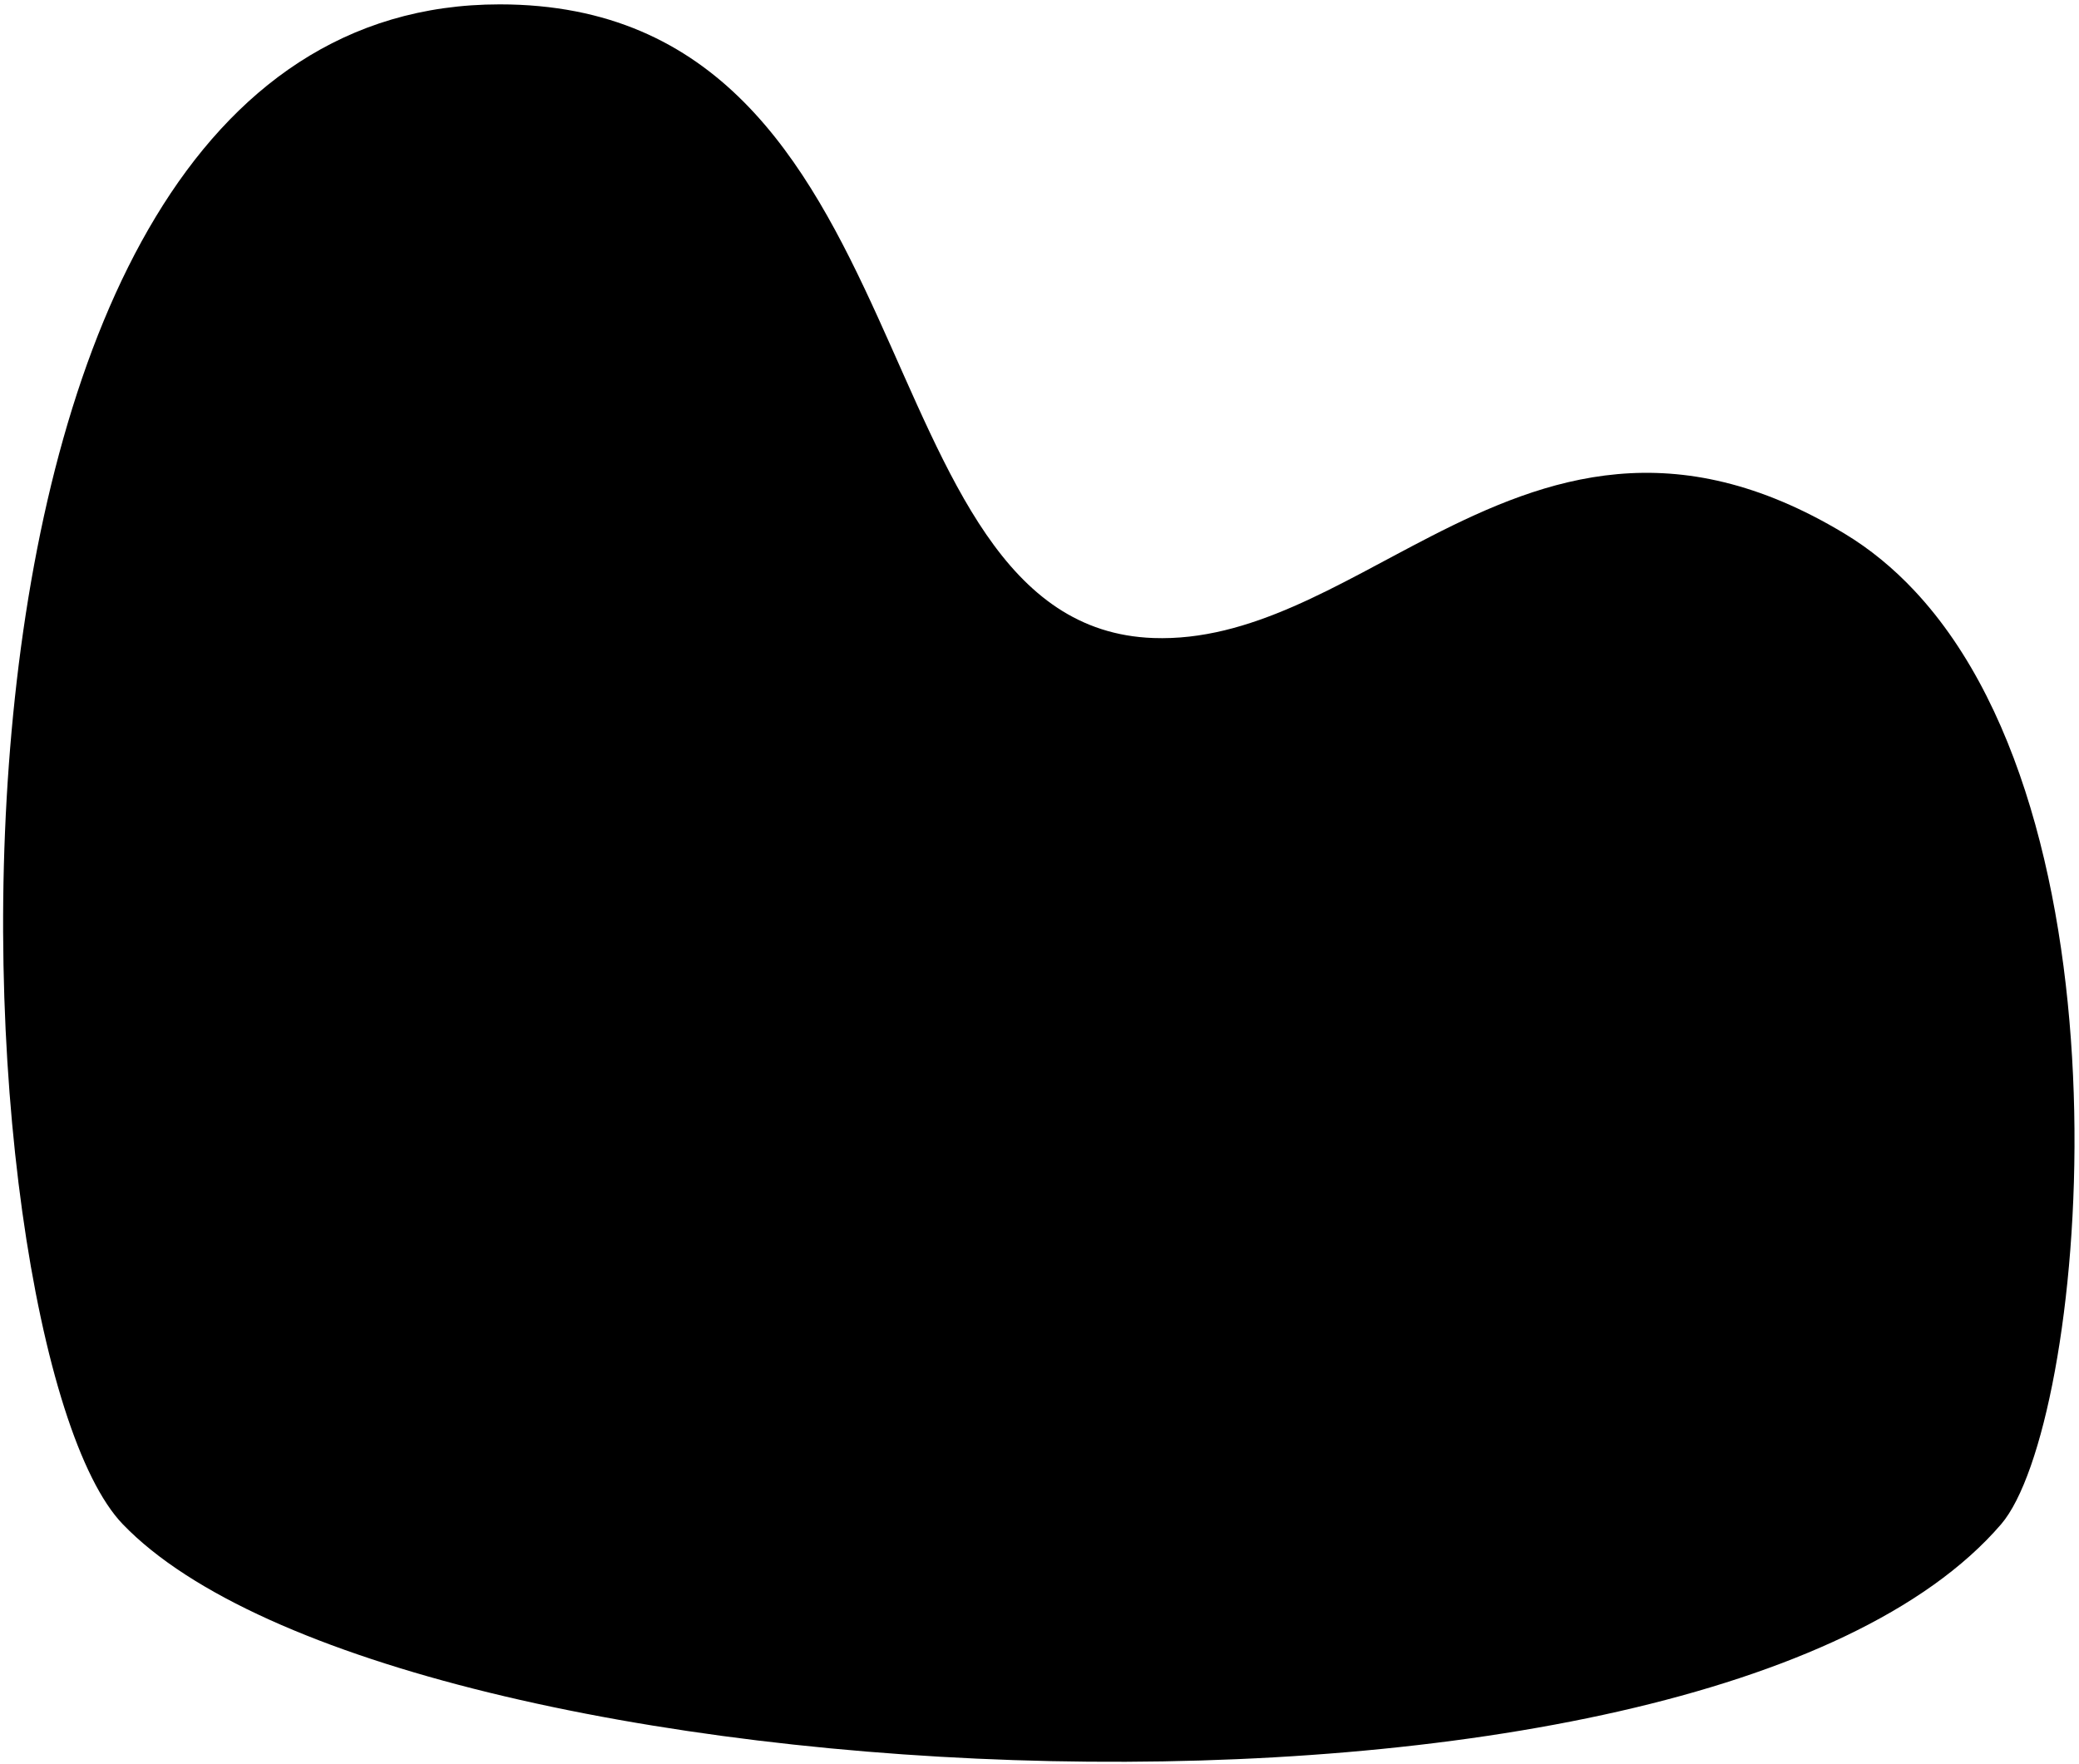 <?xml version="1.0" encoding="UTF-8"?>
<svg viewBox="0 0 336 285" version="1.1" xmlns="http://www.w3.org/2000/svg" xmlns:xlink="http://www.w3.org/1999/xlink">
    <g id="Page-1" stroke="none" stroke-width="1" fill-rule="evenodd">
        <path d="M309.374,95.425 C306.006,91.835 302.247,88.729 298.071,86.21 C270.602,69.66 250.078,77.029 231.258,86.675 C216.116,94.435 202.072,103.663 186.398,103.104 C138.042,101.372 151.23,0.699 80.761,0.706 C-19.178,0.706 -7.93,217.491 19.856,246.327 C63.827,291.962 274.853,302.753 323.404,246.327 C336.997,230.531 346.016,134.432 309.374,95.425 Z" id="mask-29" fill-rule="nonzero"></path>
    </g>
</svg>